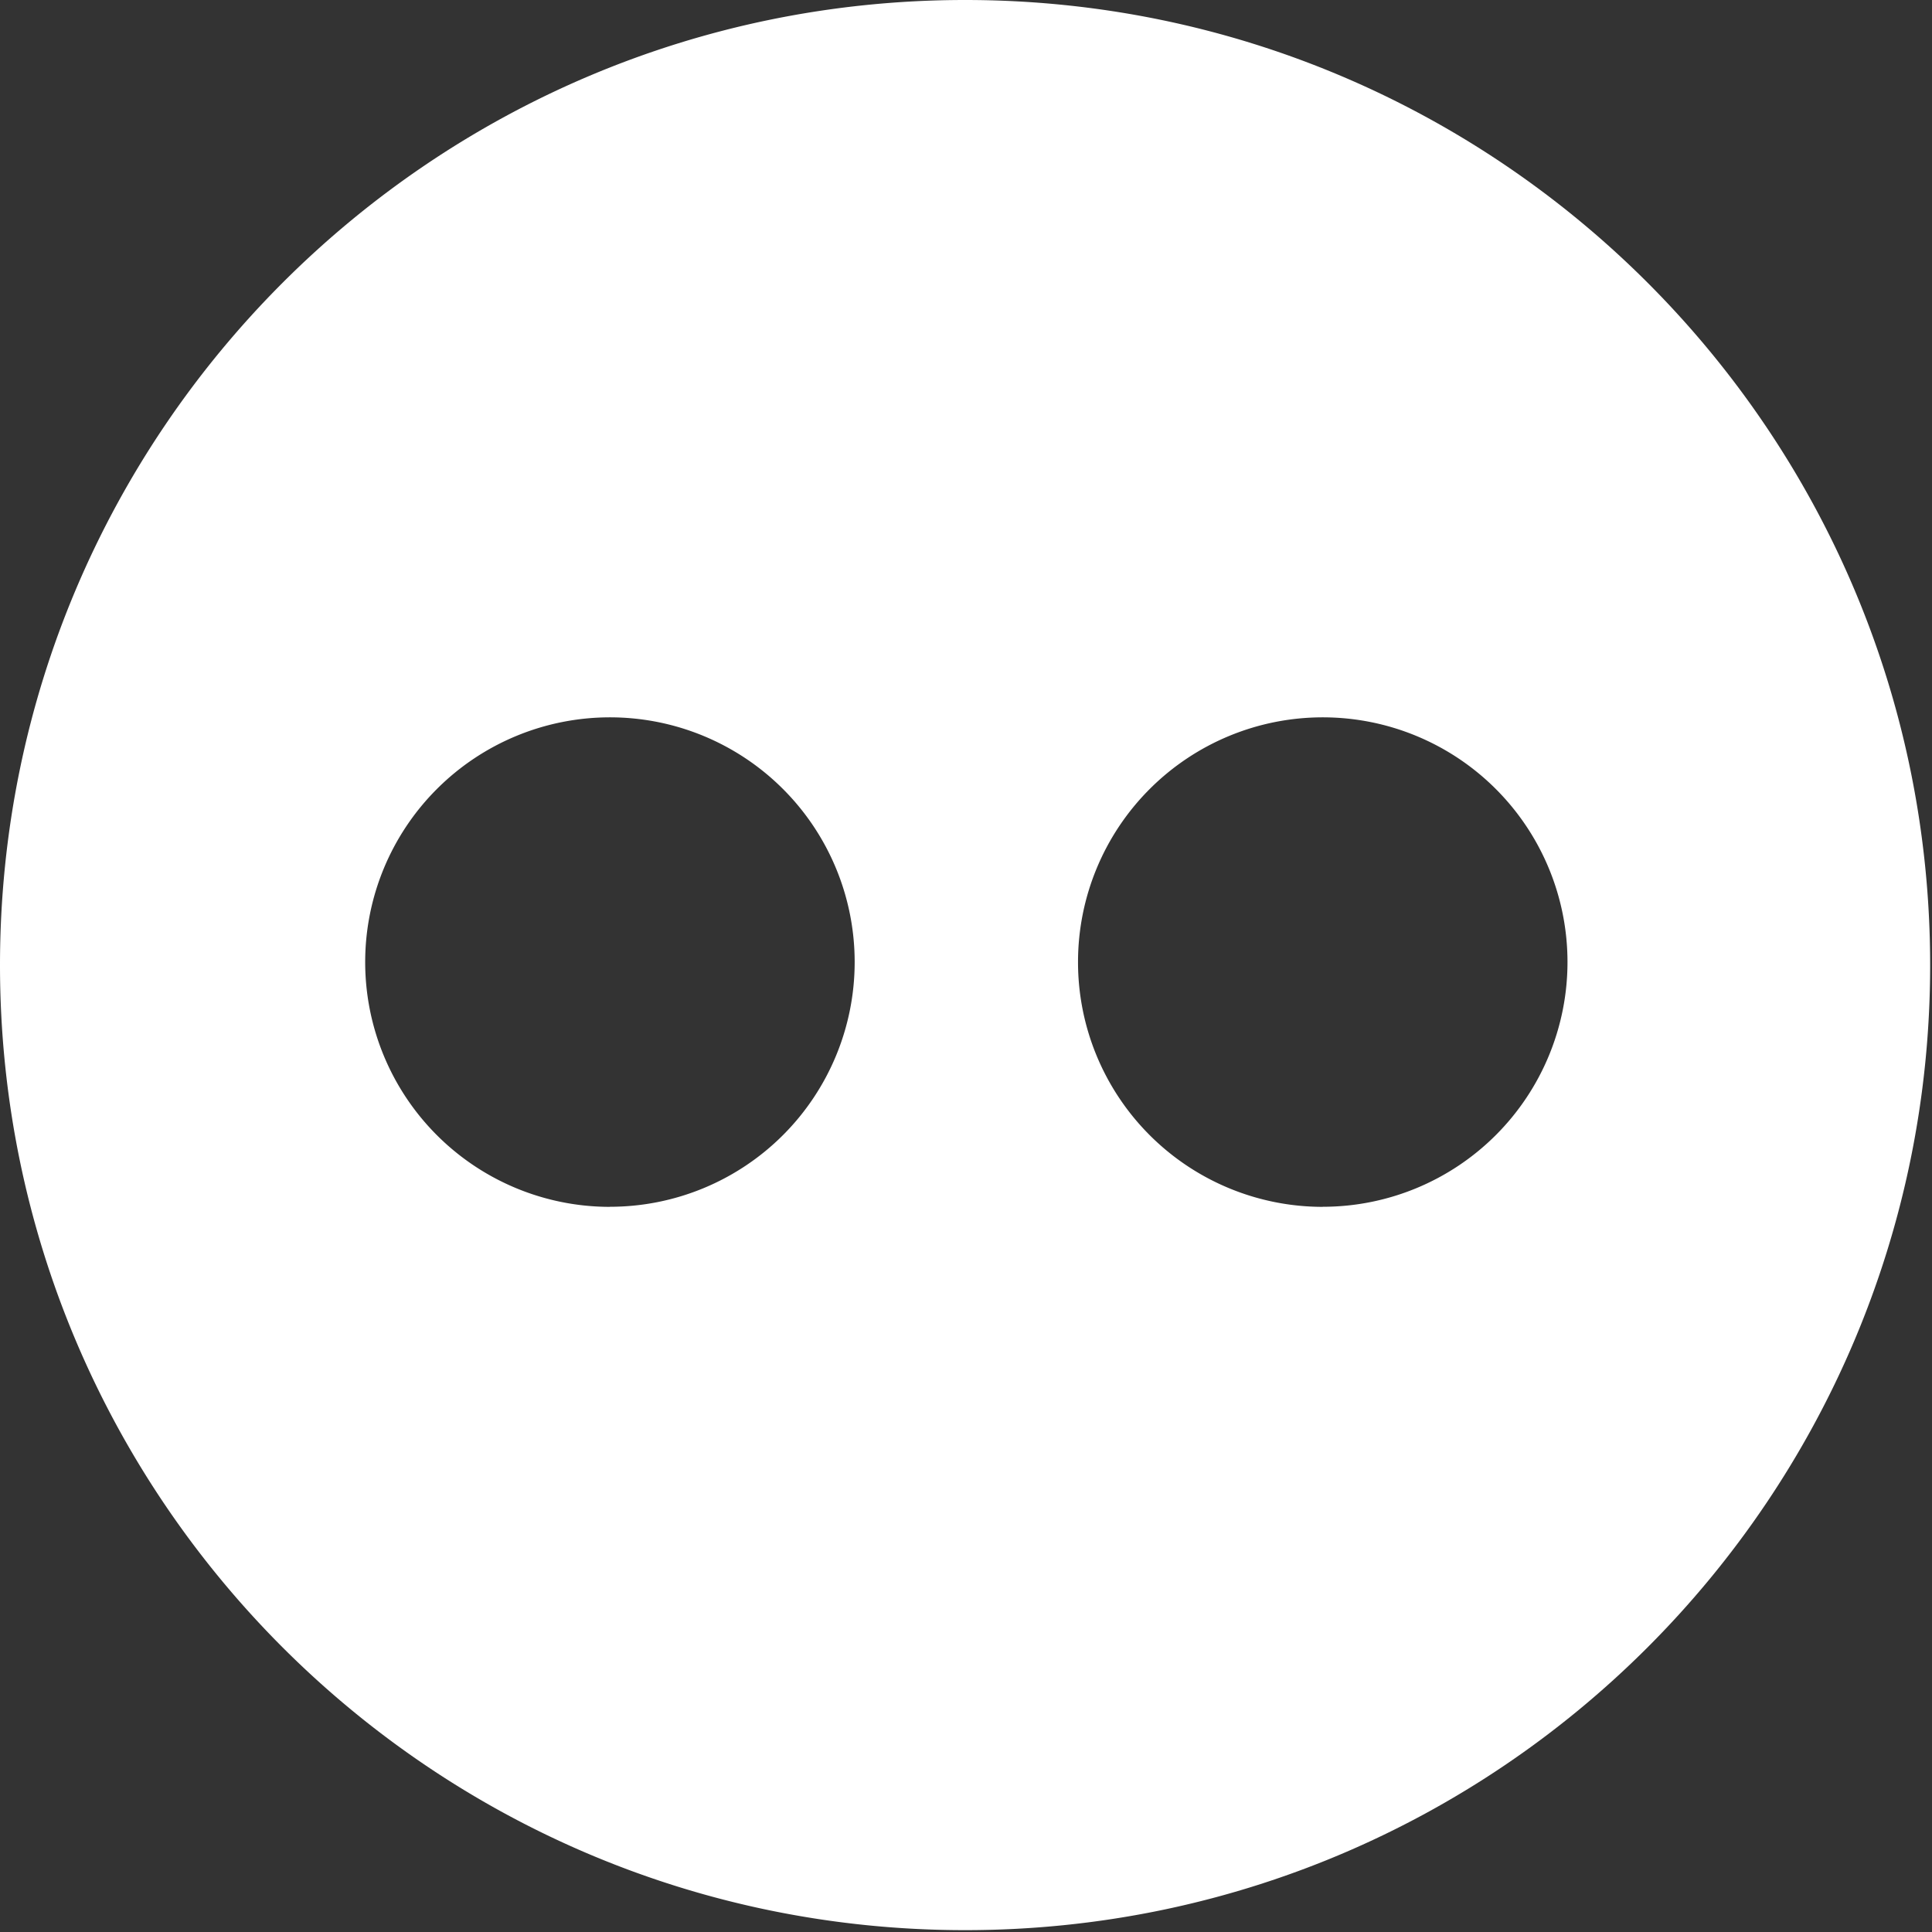 <svg xmlns="http://www.w3.org/2000/svg" width="24" height="24"><rect width="100%" height="100%" fill="#333333" stroke="none"/><path fill="#FFF" d="M11.989 0C5.368 0 0 5.368 0 11.989c0 6.62 5.368 11.988 11.989 11.988 6.62 0 11.988-5.368 11.988-11.988C23.977 5.366 18.61 0 11.99 0zM7.577 14.992a3.04 3.04 0 1 1 0-6.081 3.04 3.04 0 1 1 0 6.08zm8.855 0a3.04 3.04 0 1 1 0-6.081 3.04 3.04 0 1 1 0 6.08z"/></svg>